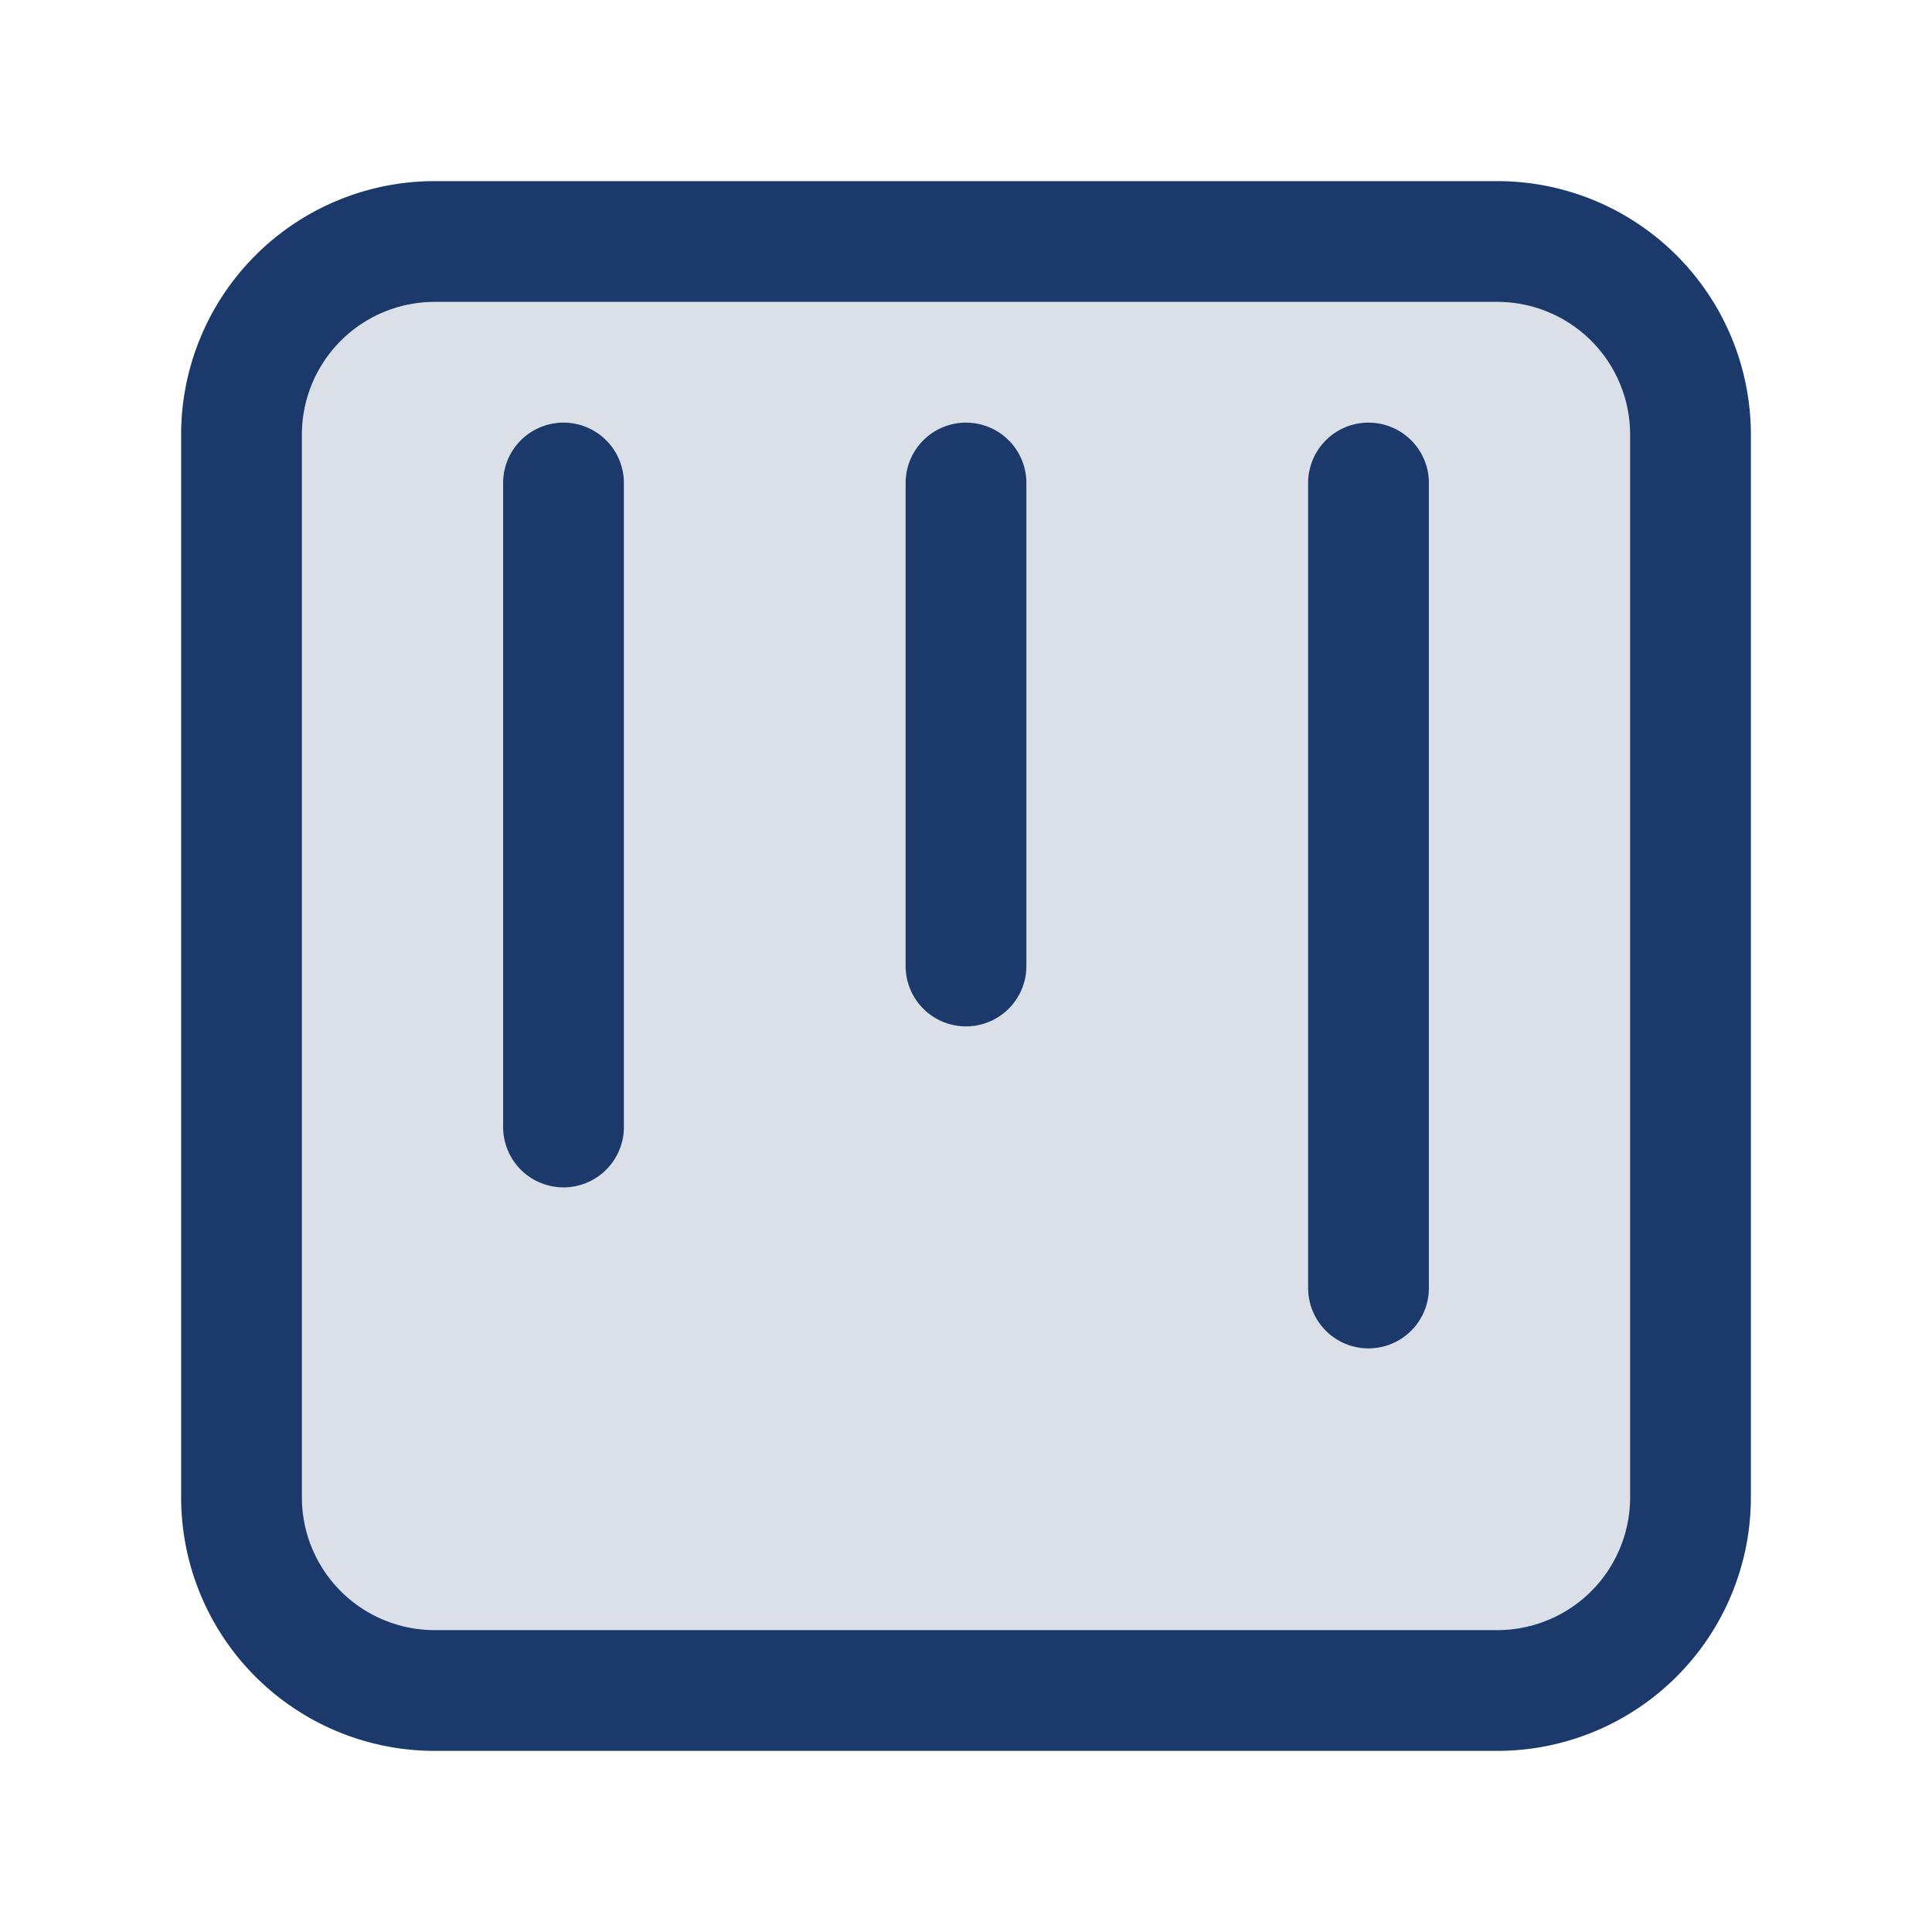 <svg xmlns="http://www.w3.org/2000/svg" width="128" height="128" viewBox="0 0 24 24"><g fill="none"><path fill="#1B396A" fill-opacity=".16" d="M18.6 3H5.4A2.4 2.4 0 0 0 3 5.4v13.2A2.4 2.4 0 0 0 5.4 21h13.2a2.4 2.4 0 0 0 2.4-2.4V5.4A2.4 2.4 0 0 0 18.6 3"/><path stroke="#1B396A" stroke-linecap="round" stroke-linejoin="round" stroke-miterlimit="10" stroke-width="1.5" d="M12 12V6m-5 8V6m10 10V6M5.4 3h13.2A2.4 2.4 0 0 1 21 5.4v13.2a2.4 2.4 0 0 1-2.4 2.4H5.4A2.4 2.4 0 0 1 3 18.6V5.4A2.4 2.4 0 0 1 5.4 3"/></g></svg>